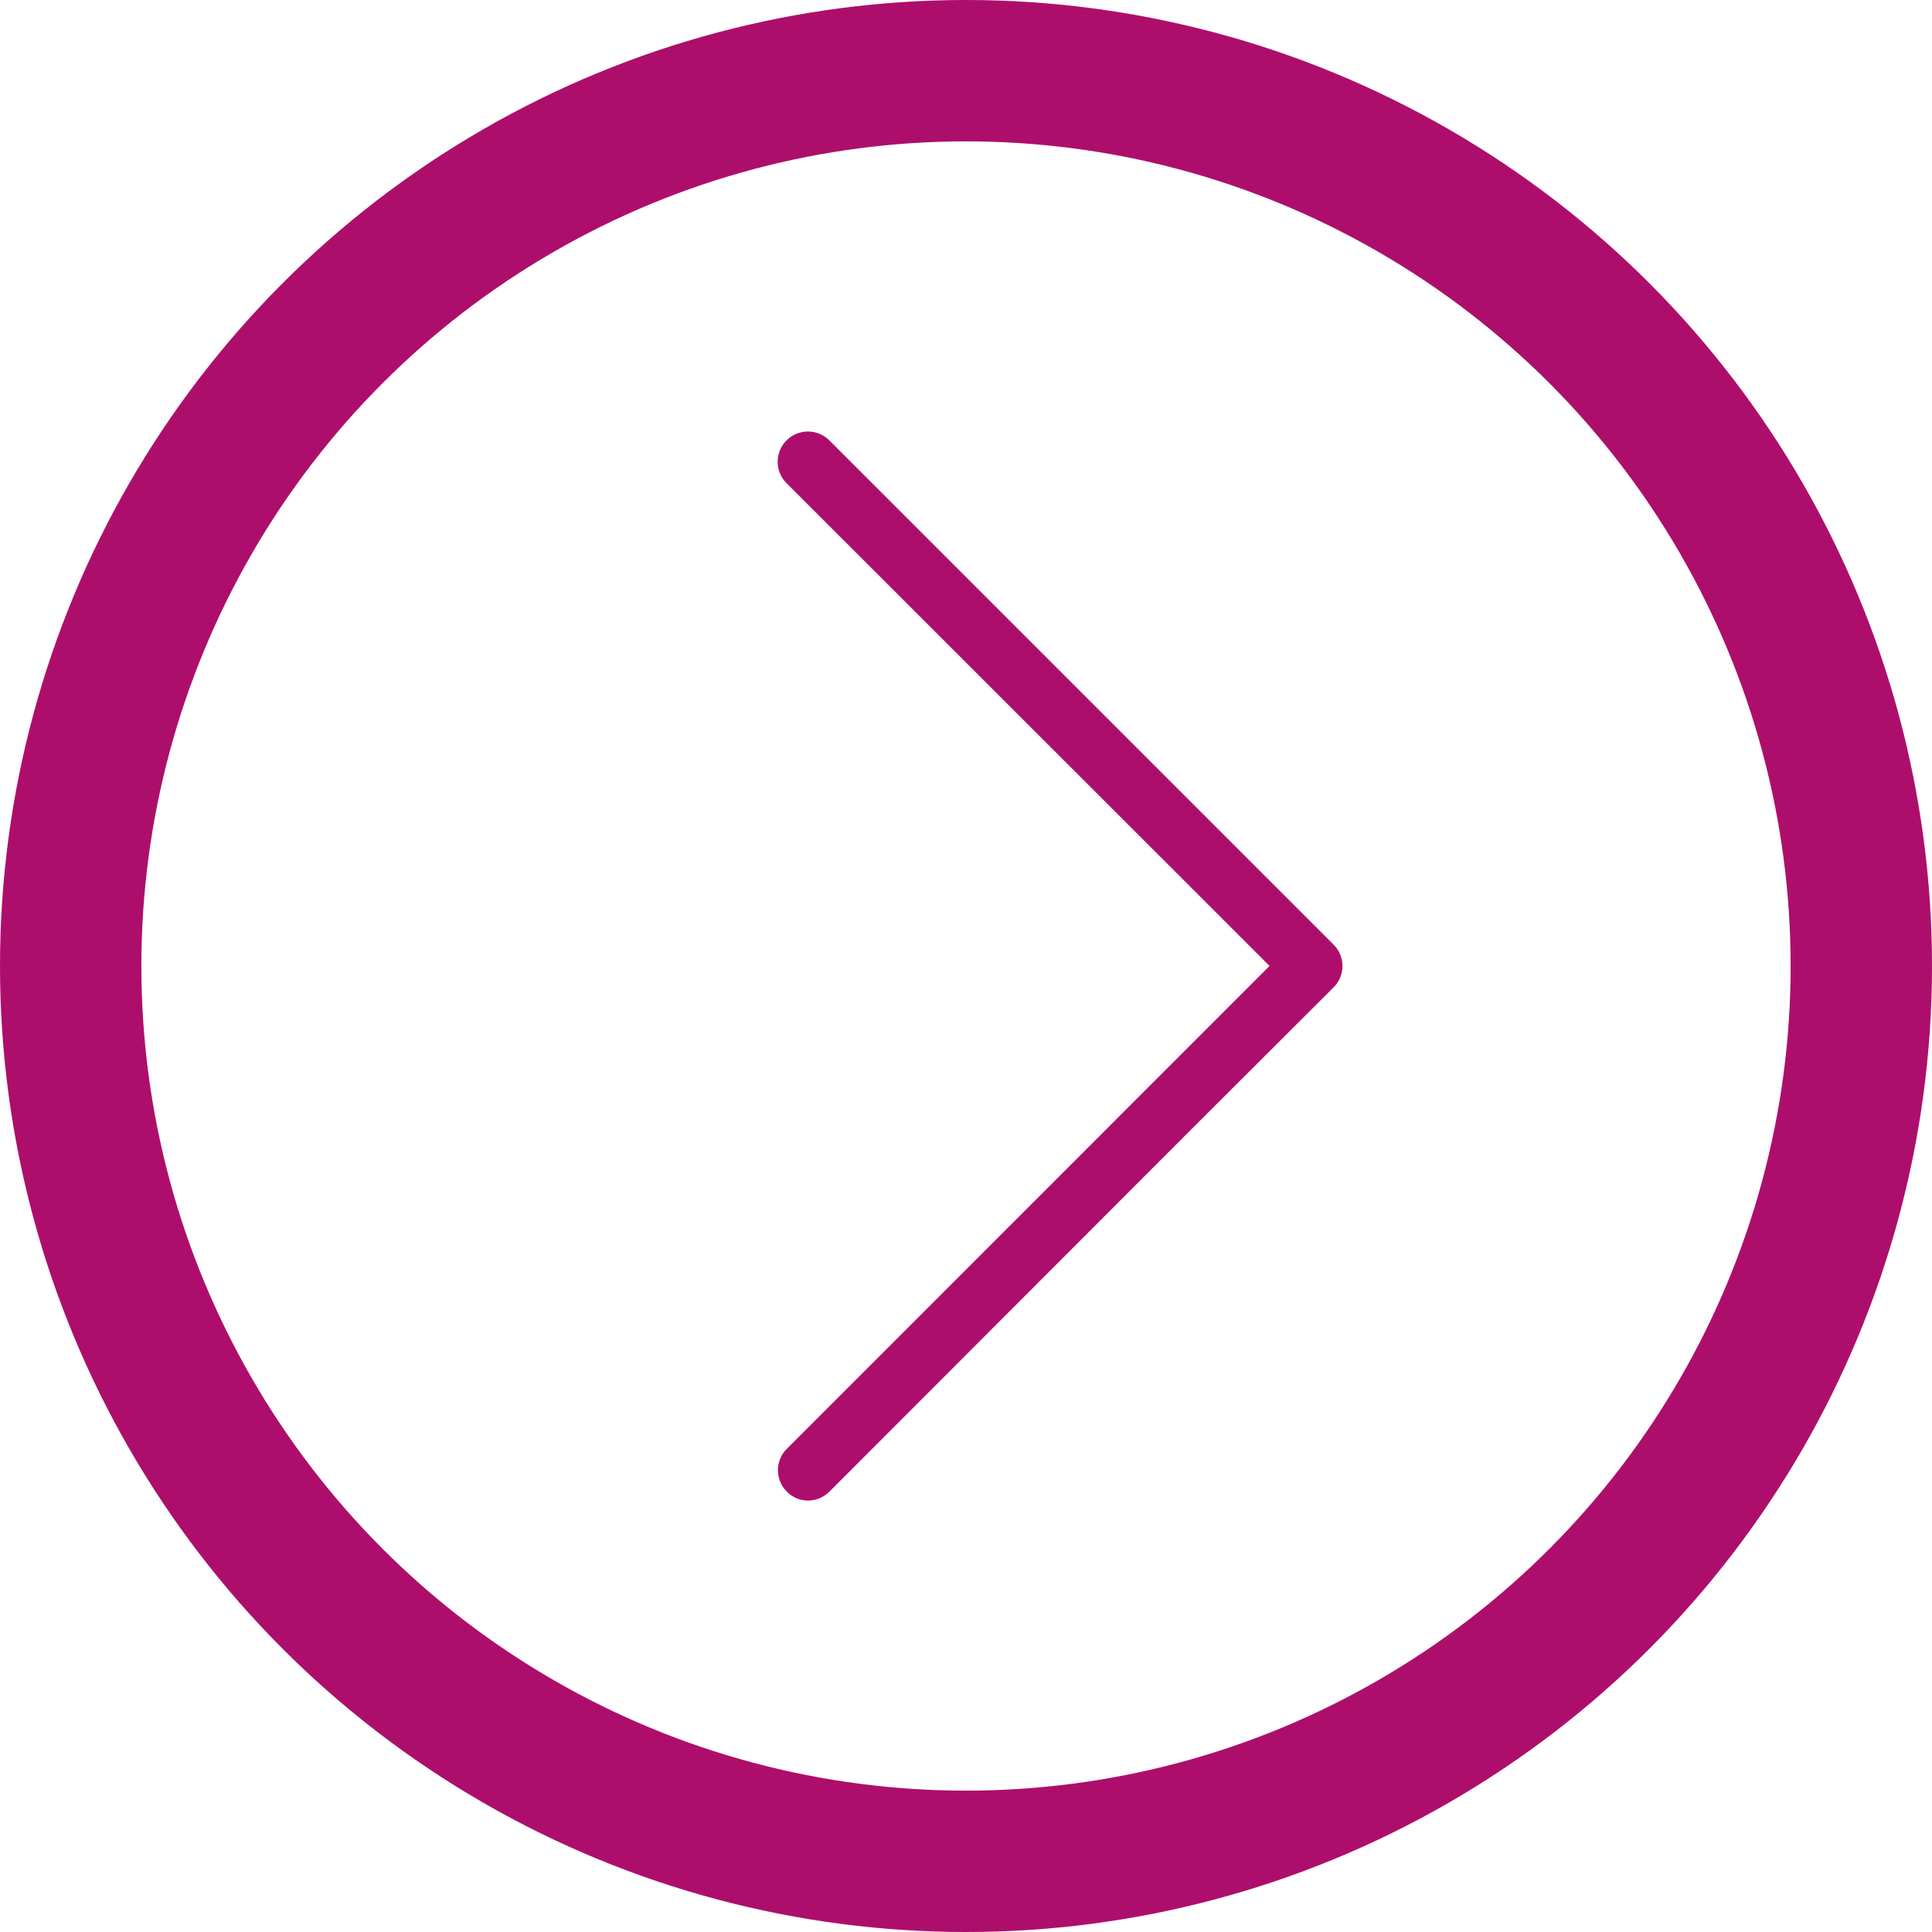 <svg xmlns="http://www.w3.org/2000/svg" width="41" height="41" viewBox="0 0 41 41">
  <g id="next" transform="translate(-168 -627)">
    <g id="Ellipse_9" data-name="Ellipse 9" transform="translate(168 627)" fill="none" stroke="#ad0e6c" stroke-width="3">
      <circle cx="20.5" cy="20.5" r="20.5" stroke="none"/>
      <circle cx="20.5" cy="20.5" r="19" fill="none"/>
    </g>
    <path id="Path_124" data-name="Path 124" d="M122.95,11.345,112.7,1.1a.642.642,0,0,1,.908-.908l10.7,10.7a.64.64,0,0,1,0,.908l-3,2.994L113.61,22.5a.646.646,0,0,1-.452.19.626.626,0,0,1-.452-.19.64.64,0,0,1,0-.908Z" transform="translate(71.992 636.154)" fill="#ad0e6c"/>
  </g>
</svg>
